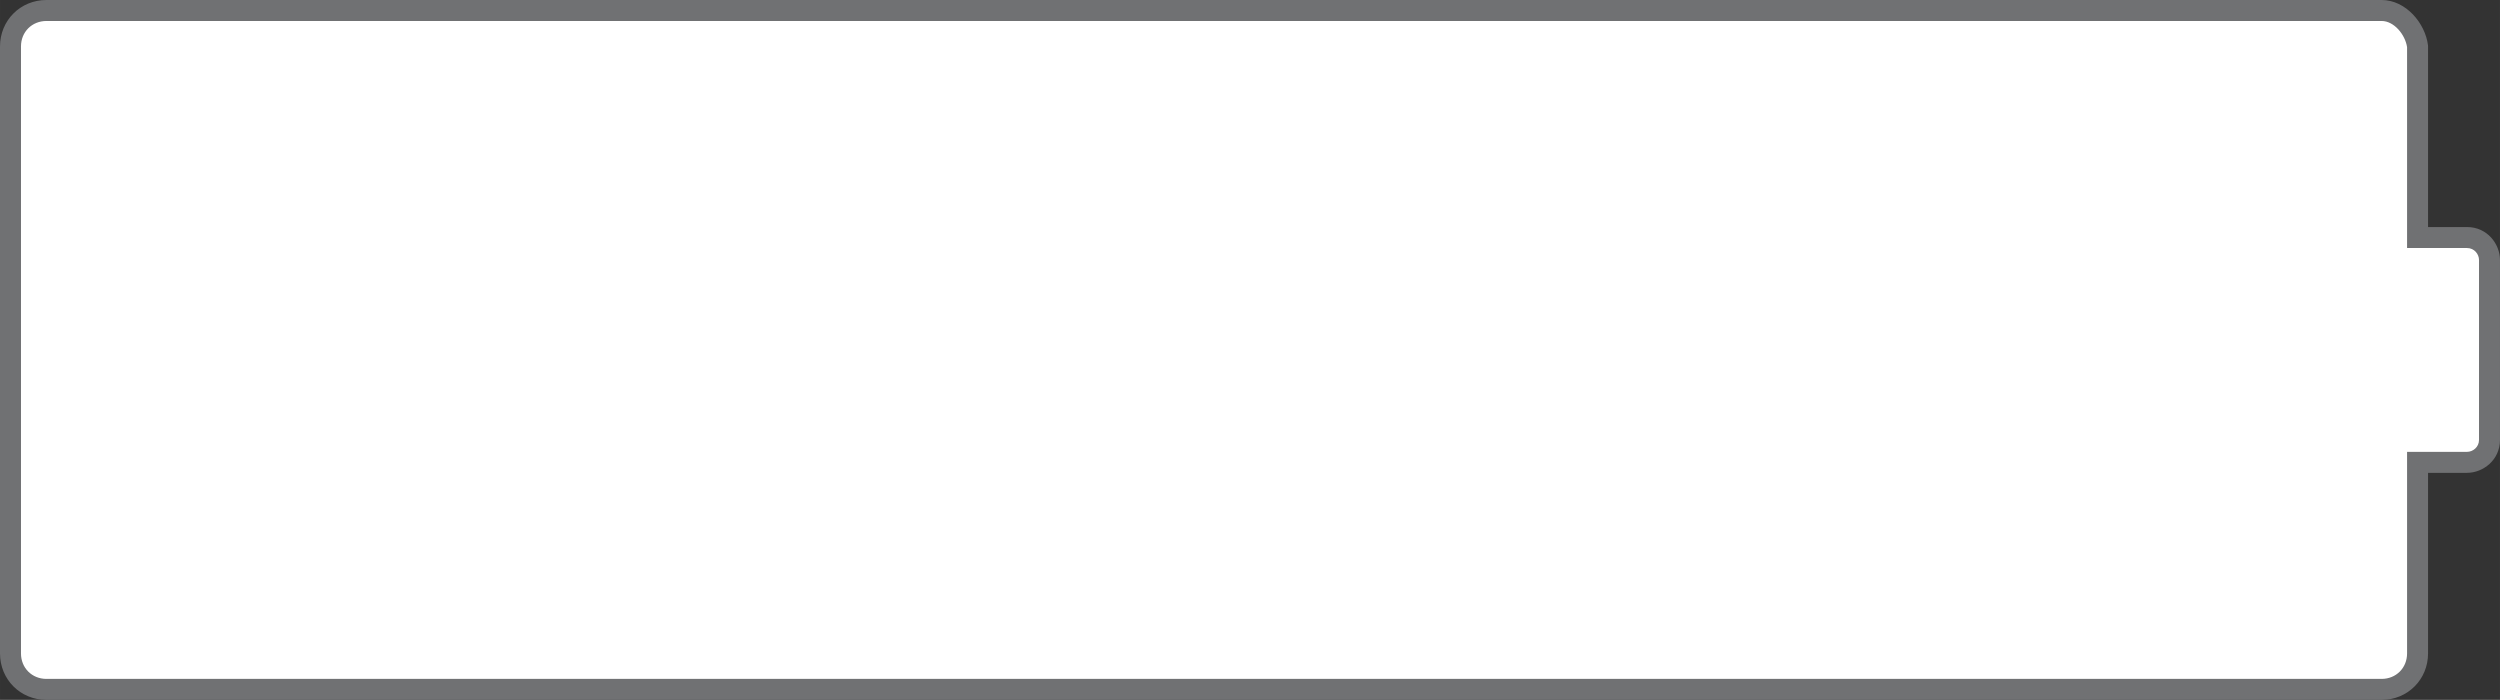 <?xml version="1.0" encoding="UTF-8" standalone="no"?>
<svg
   xmlns:dc="http://purl.org/dc/elements/1.1/"
   xmlns:cc="http://creativecommons.org/ns#"
   xmlns:rdf="http://www.w3.org/1999/02/22-rdf-syntax-ns#"
   xmlns:svg="http://www.w3.org/2000/svg"
   xmlns="http://www.w3.org/2000/svg"
   version="1.1"
   id="svg27025"
   viewBox="0 0 476.574 133.42"
   width="134.5mm"
   height="37.654mm">
  <rect x="0" y="0" width="476.574" height="133.42" fill="#333333" stroke="none"/>
  <defs
     id="defs27031" />
  <g
     id="g5903"
     transform="translate(-356.224,-535.445)">
    <path
       id="path5905"
       d="m 826.512,580.728 -9.428,0 0,-36.426 c -0.428,-3.428 -3.428,-6.856 -6.857,-6.856 l -445.146,0 c -3.857,0 -6.857,2.999 -6.857,6.856 l 0,115.707 c 0,3.857 3,6.856 6.857,6.856 l 445.146,0 c 3.856,0 6.857,-2.999 6.857,-6.856 l 0,-36.426 9.428,0 c 2.144,0 4.286,-1.714 4.286,-4.287 l 0,-34.282 c 0,-2.144 -1.713,-4.286 -4.286,-4.286 z"
       style="fill:#ffffff" />
    <path
       id="path5907"
       d="m 810.227,668.865 -445.146,0 c -4.967,0 -8.857,-3.89 -8.857,-8.856 l 0,-115.708 c 0,-4.966 3.891,-8.856 8.857,-8.856 l 445.146,0 c 4.646,0 8.322,4.451 8.842,8.608 l 0.015,0.248 0,34.426 7.428,0 c 3.883,0 6.286,3.263 6.286,6.286 l 0,34.282 c 0,3.883 -3.263,6.287 -6.286,6.287 l -7.428,0 0,34.426 c 0,4.967 -3.89,8.857 -8.857,8.857 l 0,0 z M 365.081,539.445 c -2.769,0 -4.857,2.088 -4.857,4.856 l 0,115.707 c 0,2.769 2.088,4.856 4.857,4.856 l 445.146,0 c 2.769,0 4.857,-2.088 4.857,-4.856 l 0,-38.426 11.428,0 c 1.1,0 2.286,-0.875 2.286,-2.287 l 0,-34.282 c 0,-1.1 -0.874,-2.286 -2.286,-2.286 l -11.428,0 0,-38.292 c -0.353,-2.379 -2.471,-4.991 -4.857,-4.991 l -445.146,0 0,0.001 z"
       style="fill:#707173" />
  </g>
</svg>
